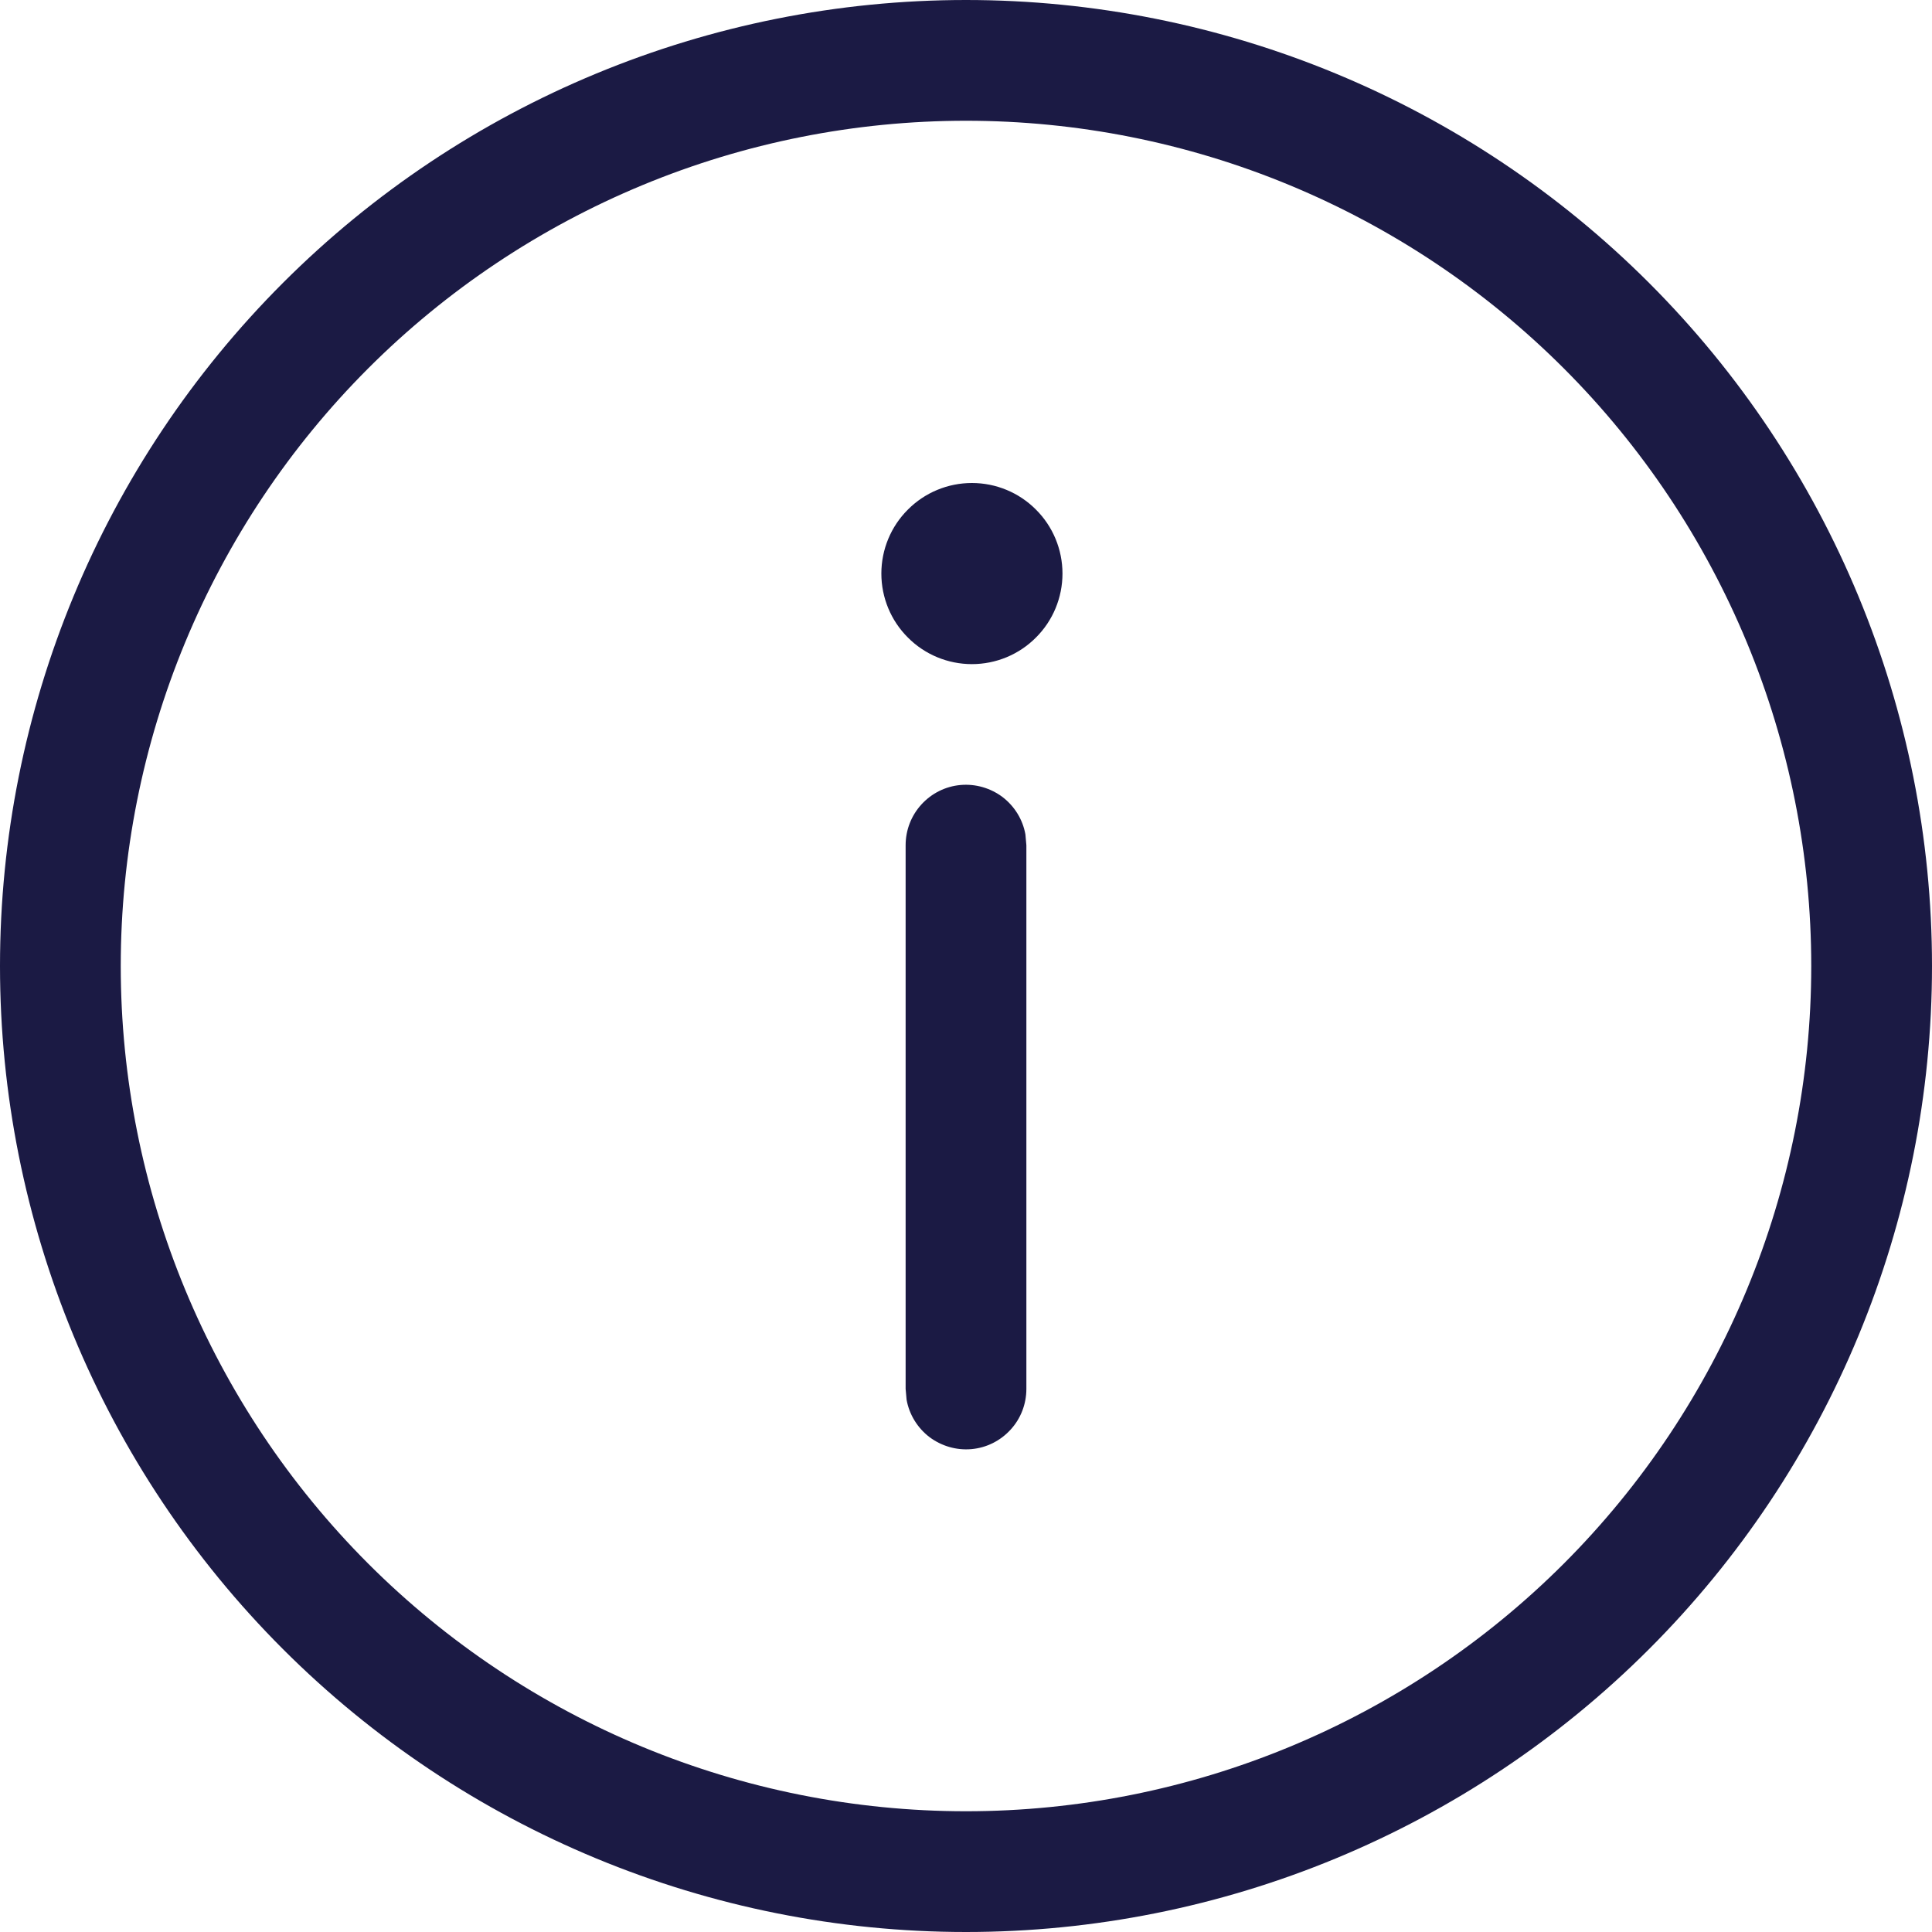 <svg width="16" height="16" viewBox="0 0 16 16" fill="none" xmlns="http://www.w3.org/2000/svg">
<path d="M8.492 6.91C8.47 6.787 8.402 6.677 8.303 6.601C8.203 6.526 8.079 6.49 7.955 6.501C7.83 6.512 7.715 6.57 7.631 6.662C7.546 6.755 7.5 6.875 7.5 7V11.502L7.508 11.592C7.53 11.715 7.598 11.825 7.697 11.901C7.797 11.976 7.921 12.012 8.045 12.001C8.17 11.99 8.285 11.932 8.369 11.84C8.454 11.748 8.5 11.627 8.5 11.502V7L8.492 6.91ZM8.799 4.75C8.799 4.551 8.72 4.36 8.579 4.22C8.439 4.079 8.248 4 8.049 4C7.85 4 7.659 4.079 7.519 4.22C7.378 4.36 7.299 4.551 7.299 4.75C7.299 4.949 7.378 5.14 7.519 5.28C7.659 5.421 7.85 5.5 8.049 5.5C8.248 5.5 8.439 5.421 8.579 5.28C8.72 5.14 8.799 4.949 8.799 4.75V4.75ZM16 8C16 5.878 15.157 3.843 13.657 2.343C12.157 0.843 10.122 0 8 0C5.878 0 3.843 0.843 2.343 2.343C0.843 3.843 0 5.878 0 8C0 10.122 0.843 12.157 2.343 13.657C3.843 15.157 5.878 16 8 16C10.122 16 12.157 15.157 13.657 13.657C15.157 12.157 16 10.122 16 8ZM1 8C1 7.081 1.181 6.17 1.533 5.321C1.885 4.472 2.4 3.7 3.05 3.05C3.7 2.4 4.472 1.885 5.321 1.533C6.17 1.181 7.081 1 8 1C8.919 1 9.83 1.181 10.679 1.533C11.528 1.885 12.3 2.4 12.95 3.05C13.6 3.7 14.115 4.472 14.467 5.321C14.819 6.17 15 7.081 15 8C15 9.857 14.262 11.637 12.95 12.95C11.637 14.262 9.857 15 8 15C6.143 15 4.363 14.262 3.05 12.95C1.738 11.637 1 9.857 1 8Z" fill="#1B1A44"/>
</svg>
